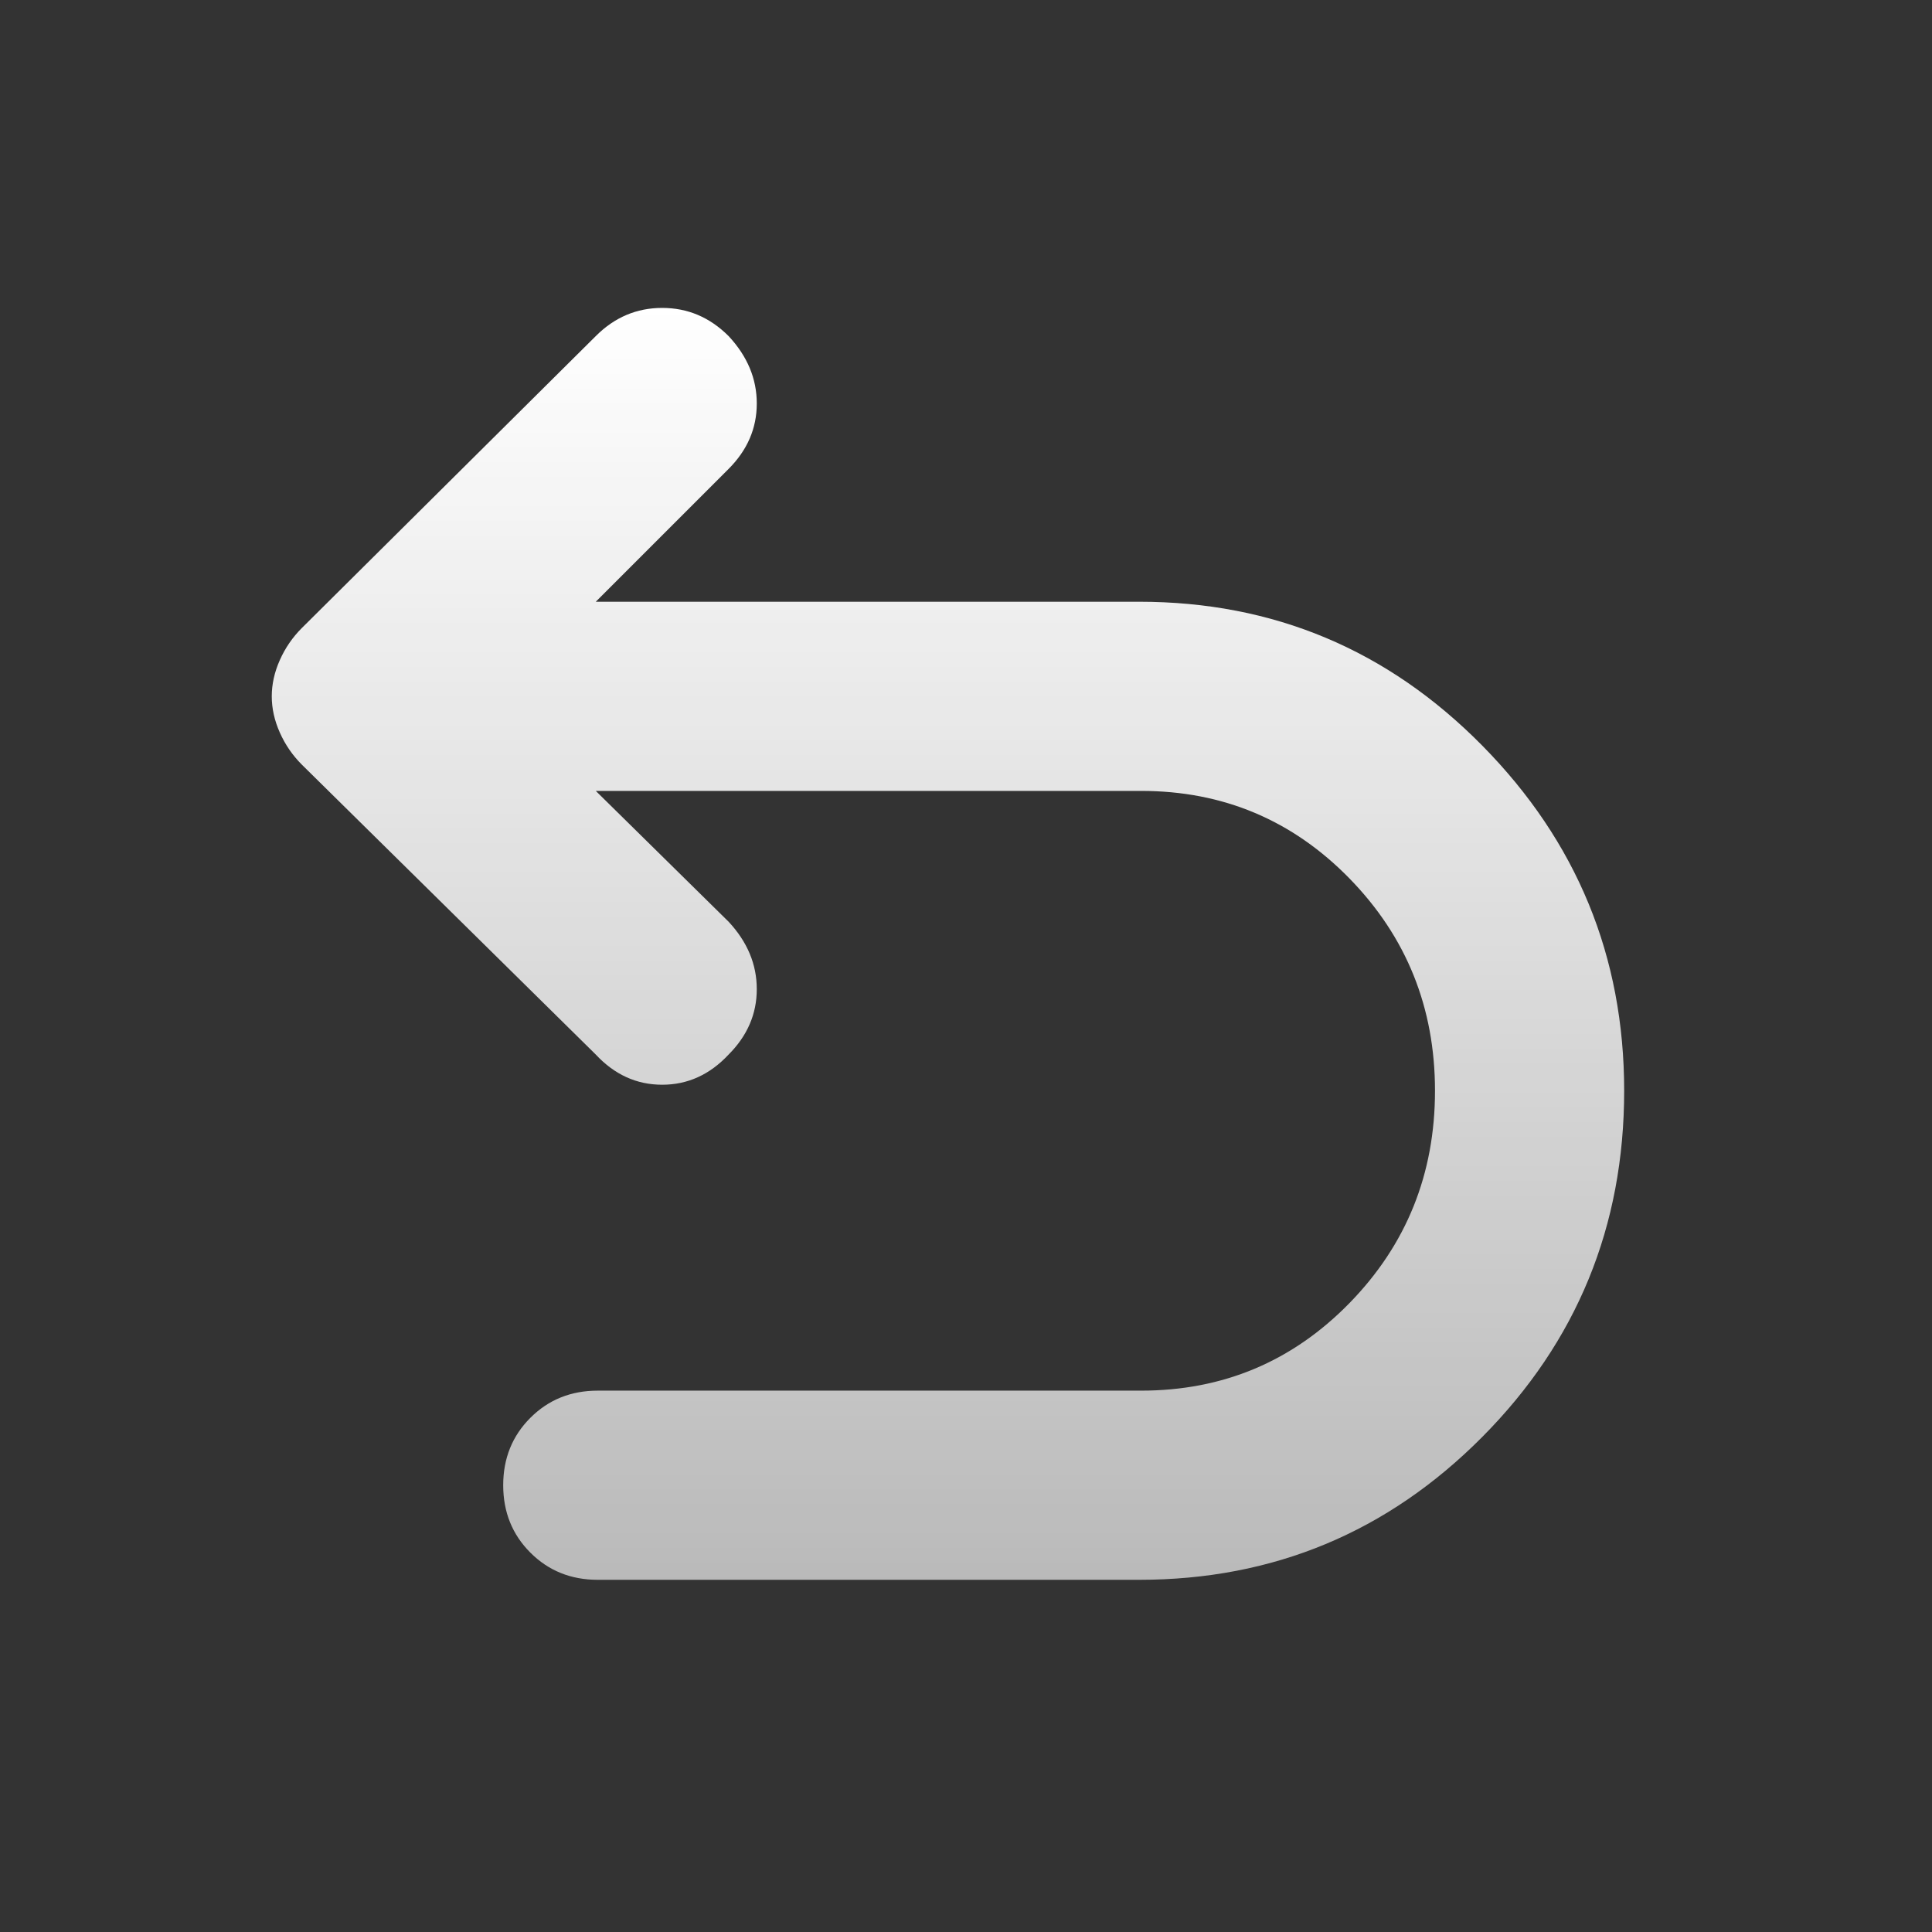 <svg xmlns="http://www.w3.org/2000/svg" width="48" height="48" viewBox="0 0 48 48" fill="none">
  <rect x="0" y="0" width="48" height="48" fill="#333333" stroke="none"/>
  <path d="M14.802 19.65H28.352C30.385 19.65 32.11 20.375 33.527 21.825C34.943 23.275 35.652 25.033 35.652 27.1C35.652 29.167 34.943 30.925 33.527 32.375C32.11 33.825 30.385 34.55 28.352 34.55H14.852C14.185 34.55 13.627 34.775 13.177 35.225C12.727 35.675 12.502 36.233 12.502 36.9C12.502 37.567 12.727 38.125 13.177 38.575C13.627 39.025 14.185 39.25 14.852 39.25H28.302C31.635 39.25 34.477 38.067 36.827 35.7C39.177 33.333 40.352 30.467 40.352 27.1C40.352 23.767 39.177 20.908 36.827 18.525C34.477 16.142 31.635 14.95 28.302 14.95H14.802L18.102 11.65C18.568 11.183 18.802 10.642 18.802 10.025C18.802 9.408 18.568 8.85 18.102 8.35C17.635 7.883 17.085 7.65 16.452 7.65C15.818 7.65 15.268 7.883 14.802 8.35L7.502 15.6C7.268 15.833 7.085 16.1 6.952 16.4C6.818 16.7 6.752 17 6.752 17.3C6.752 17.6 6.818 17.9 6.952 18.2C7.085 18.5 7.268 18.767 7.502 19L14.802 26.2C15.268 26.7 15.818 26.95 16.452 26.95C17.085 26.95 17.635 26.7 18.102 26.2C18.568 25.733 18.802 25.192 18.802 24.575C18.802 23.958 18.568 23.4 18.102 22.9L14.802 19.65Z" fill="url(#paint0_linear_686_3255)"/>
  <defs>
    <linearGradient id="paint0_linear_686_3255" x1="23.552" y1="7.65" x2="23.552" y2="39.25" gradientUnits="userSpaceOnUse">
      <stop stop-color="white"/>
      <stop offset="1" stop-color="white" stop-opacity="0.66"/>
    </linearGradient>
  </defs>
</svg>